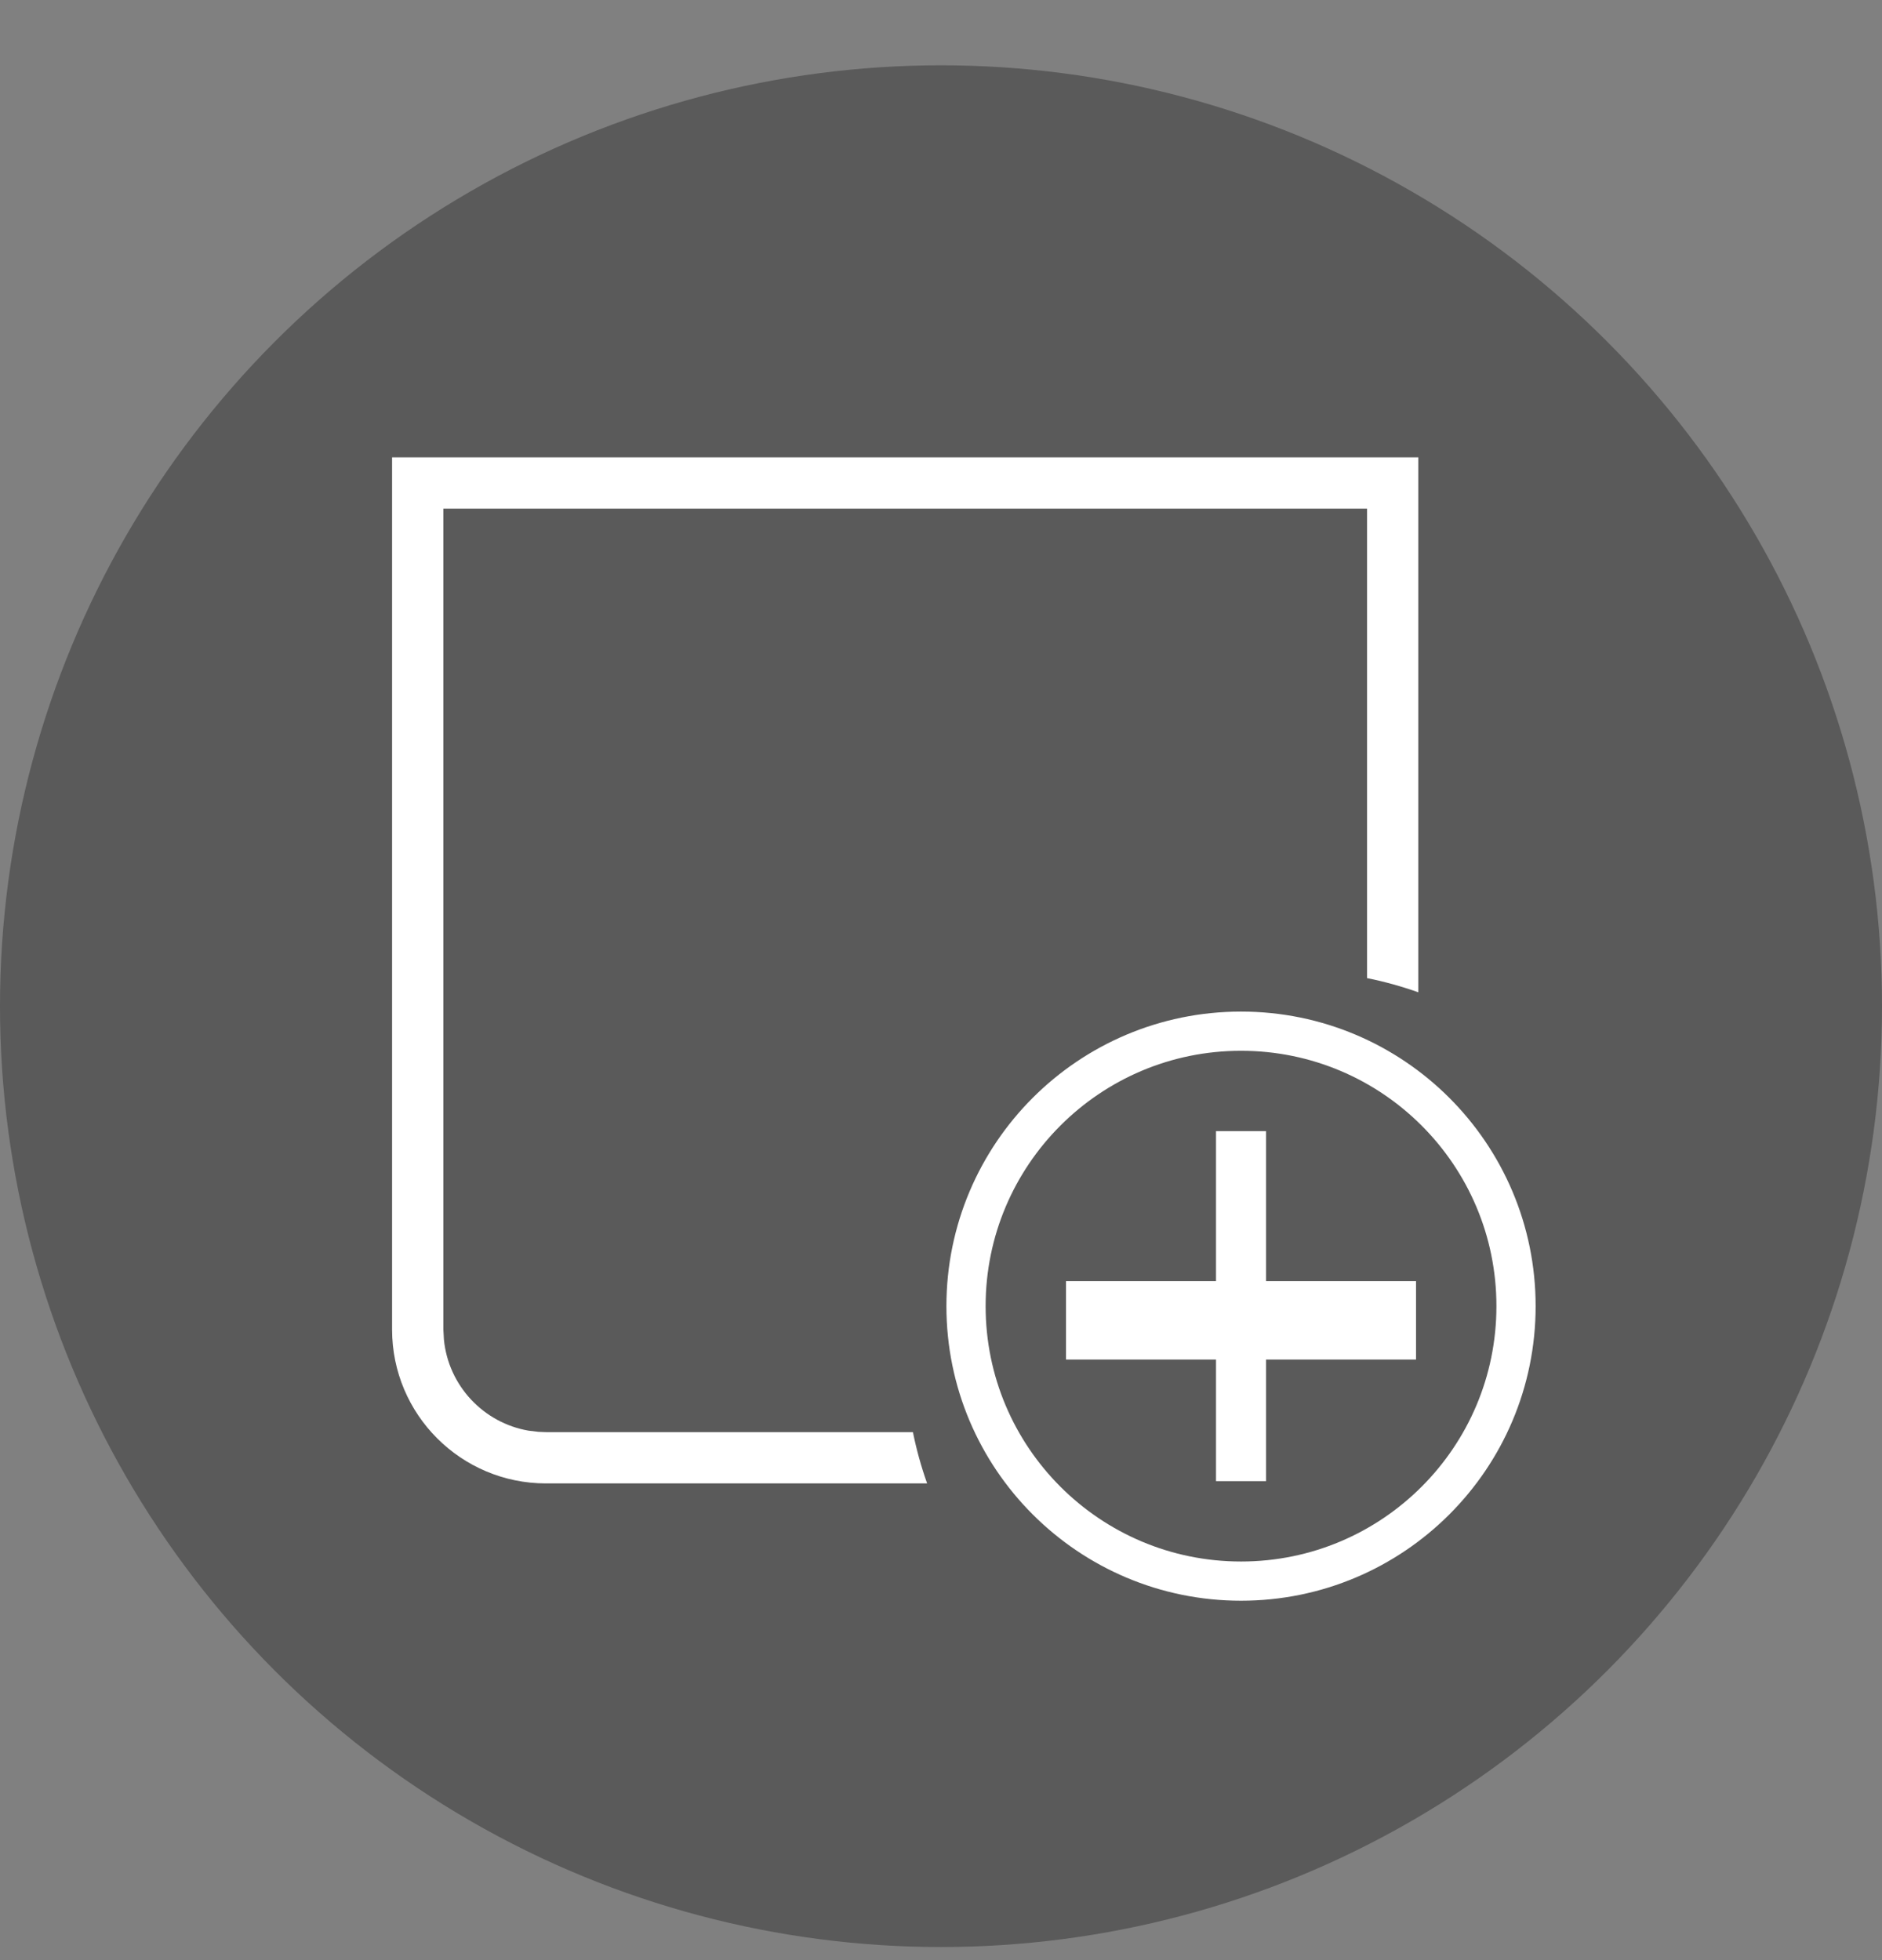 <?xml version="1.0" encoding="UTF-8"?>
<svg width="24px" height="25px" viewBox="0 0 24 25" version="1.1" xmlns="http://www.w3.org/2000/svg" xmlns:xlink="http://www.w3.org/1999/xlink">
    <rect x="0" y="0" width="24" height="25" fill="#808080" stroke="none"/>
    <title>EEBC8A78-8B8D-40FD-A634-BD84F35C3B9F</title>
    <g id="Desktop" stroke="none" stroke-width="1" fill="none" fill-rule="evenodd">
        <g id="D-03-SC-VideoPlayer" transform="translate(-907, -164)">
            <g id="Templates/Revise/VideoView/Desktop" transform="translate(0, 64)">
                <g id="VideoPlayer" transform="translate(18, 72)">
                    <g id="Interface" transform="translate(0, 28)">
                        <g id="Add-a-Note" transform="translate(889, 0.833)">
                            <g id="Elements/Graphics/Style3/Photos/Black">
                                <g id="Group-2">
                                    <g id="Group">
                                        <circle id="Oval" fill-opacity="0.3" fill="#000000" cx="12" cy="12" r="12"></circle>
                                        <circle id="Oval" stroke="#FFFFFF" stroke-width="0.5" cx="15.826" cy="15.826" r="3.507"></circle>
                                        <rect id="Rectangle" fill="#FFFFFF" x="13.594" y="15.507" width="4.464" height="1"></rect>
                                        <polygon id="Rectangle" fill="#FFFFFF" transform="translate(15.826, 15.826) rotate(90) translate(-15.826, -15.826) " points="13.594 15.507 18.058 15.507 18.058 16.145 13.594 16.145"></polygon>
                                        <path d="M18.087,5 L18.087,11.823 C17.875,11.748 17.657,11.687 17.433,11.642 L17.433,5.654 L5.654,5.654 L5.654,16.124 L5.661,16.252 C5.718,16.84 6.165,17.315 6.74,17.414 L6.865,17.429 L6.963,17.433 L11.642,17.433 C11.687,17.657 11.748,17.875 11.823,18.087 L6.963,18.087 C5.879,18.087 5,17.208 5,16.124 L5,5 L18.087,5 Z" id="Combined-Shape" fill="#FFFFFF" fill-rule="nonzero"></path>
                                    </g>
                                </g>
                            </g>
                        </g>
                    </g>
                </g>
            </g>
        </g>
    </g>
</svg>